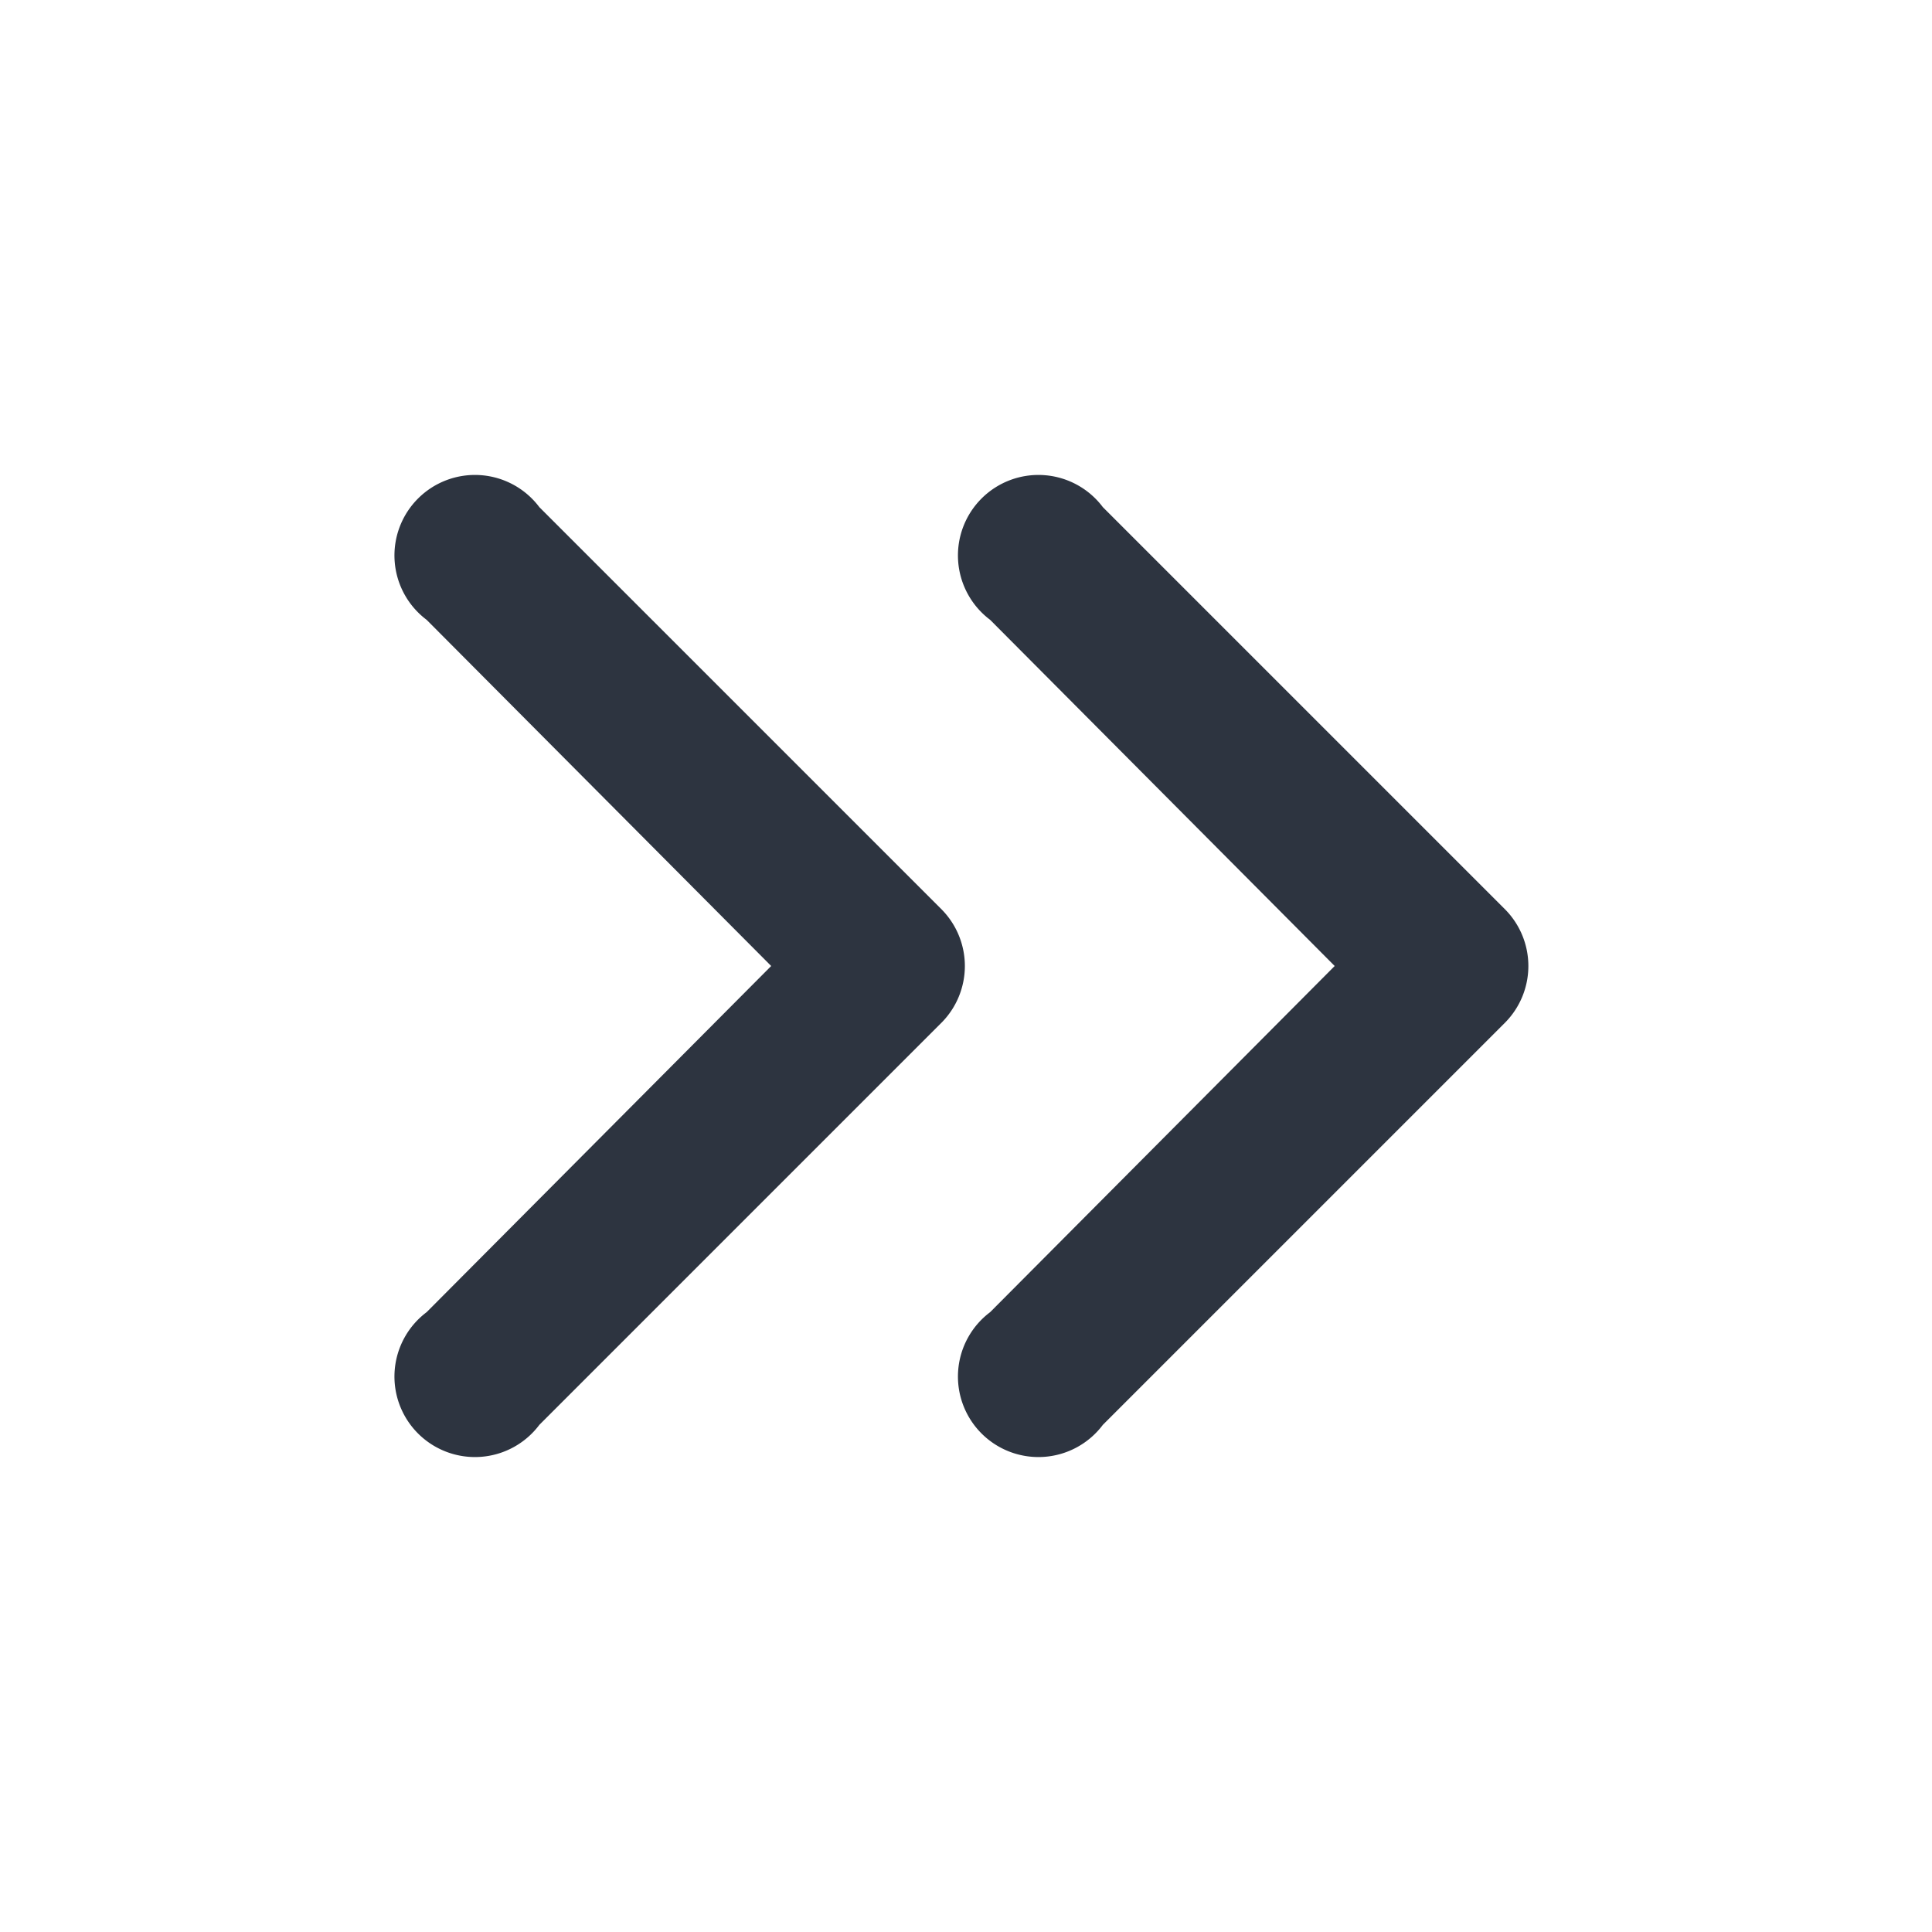 <svg width="12" height="12" fill="none" xmlns="http://www.w3.org/2000/svg"><path fill-rule="evenodd" clip-rule="evenodd" d="M3.35 3.15a.5.5 0 1 0-.7.7L4.79 6 2.65 8.15a.5.5 0 1 0 .7.7l2.5-2.5a.5.5 0 0 0 0-.7l-2.5-2.5Zm3.5 0a.5.5 0 1 0-.7.7L8.29 6 6.15 8.15a.5.5 0 1 0 .7.7l2.5-2.5a.5.5 0 0 0 0-.7l-2.5-2.5Z" fill="#2D3440"/></svg>